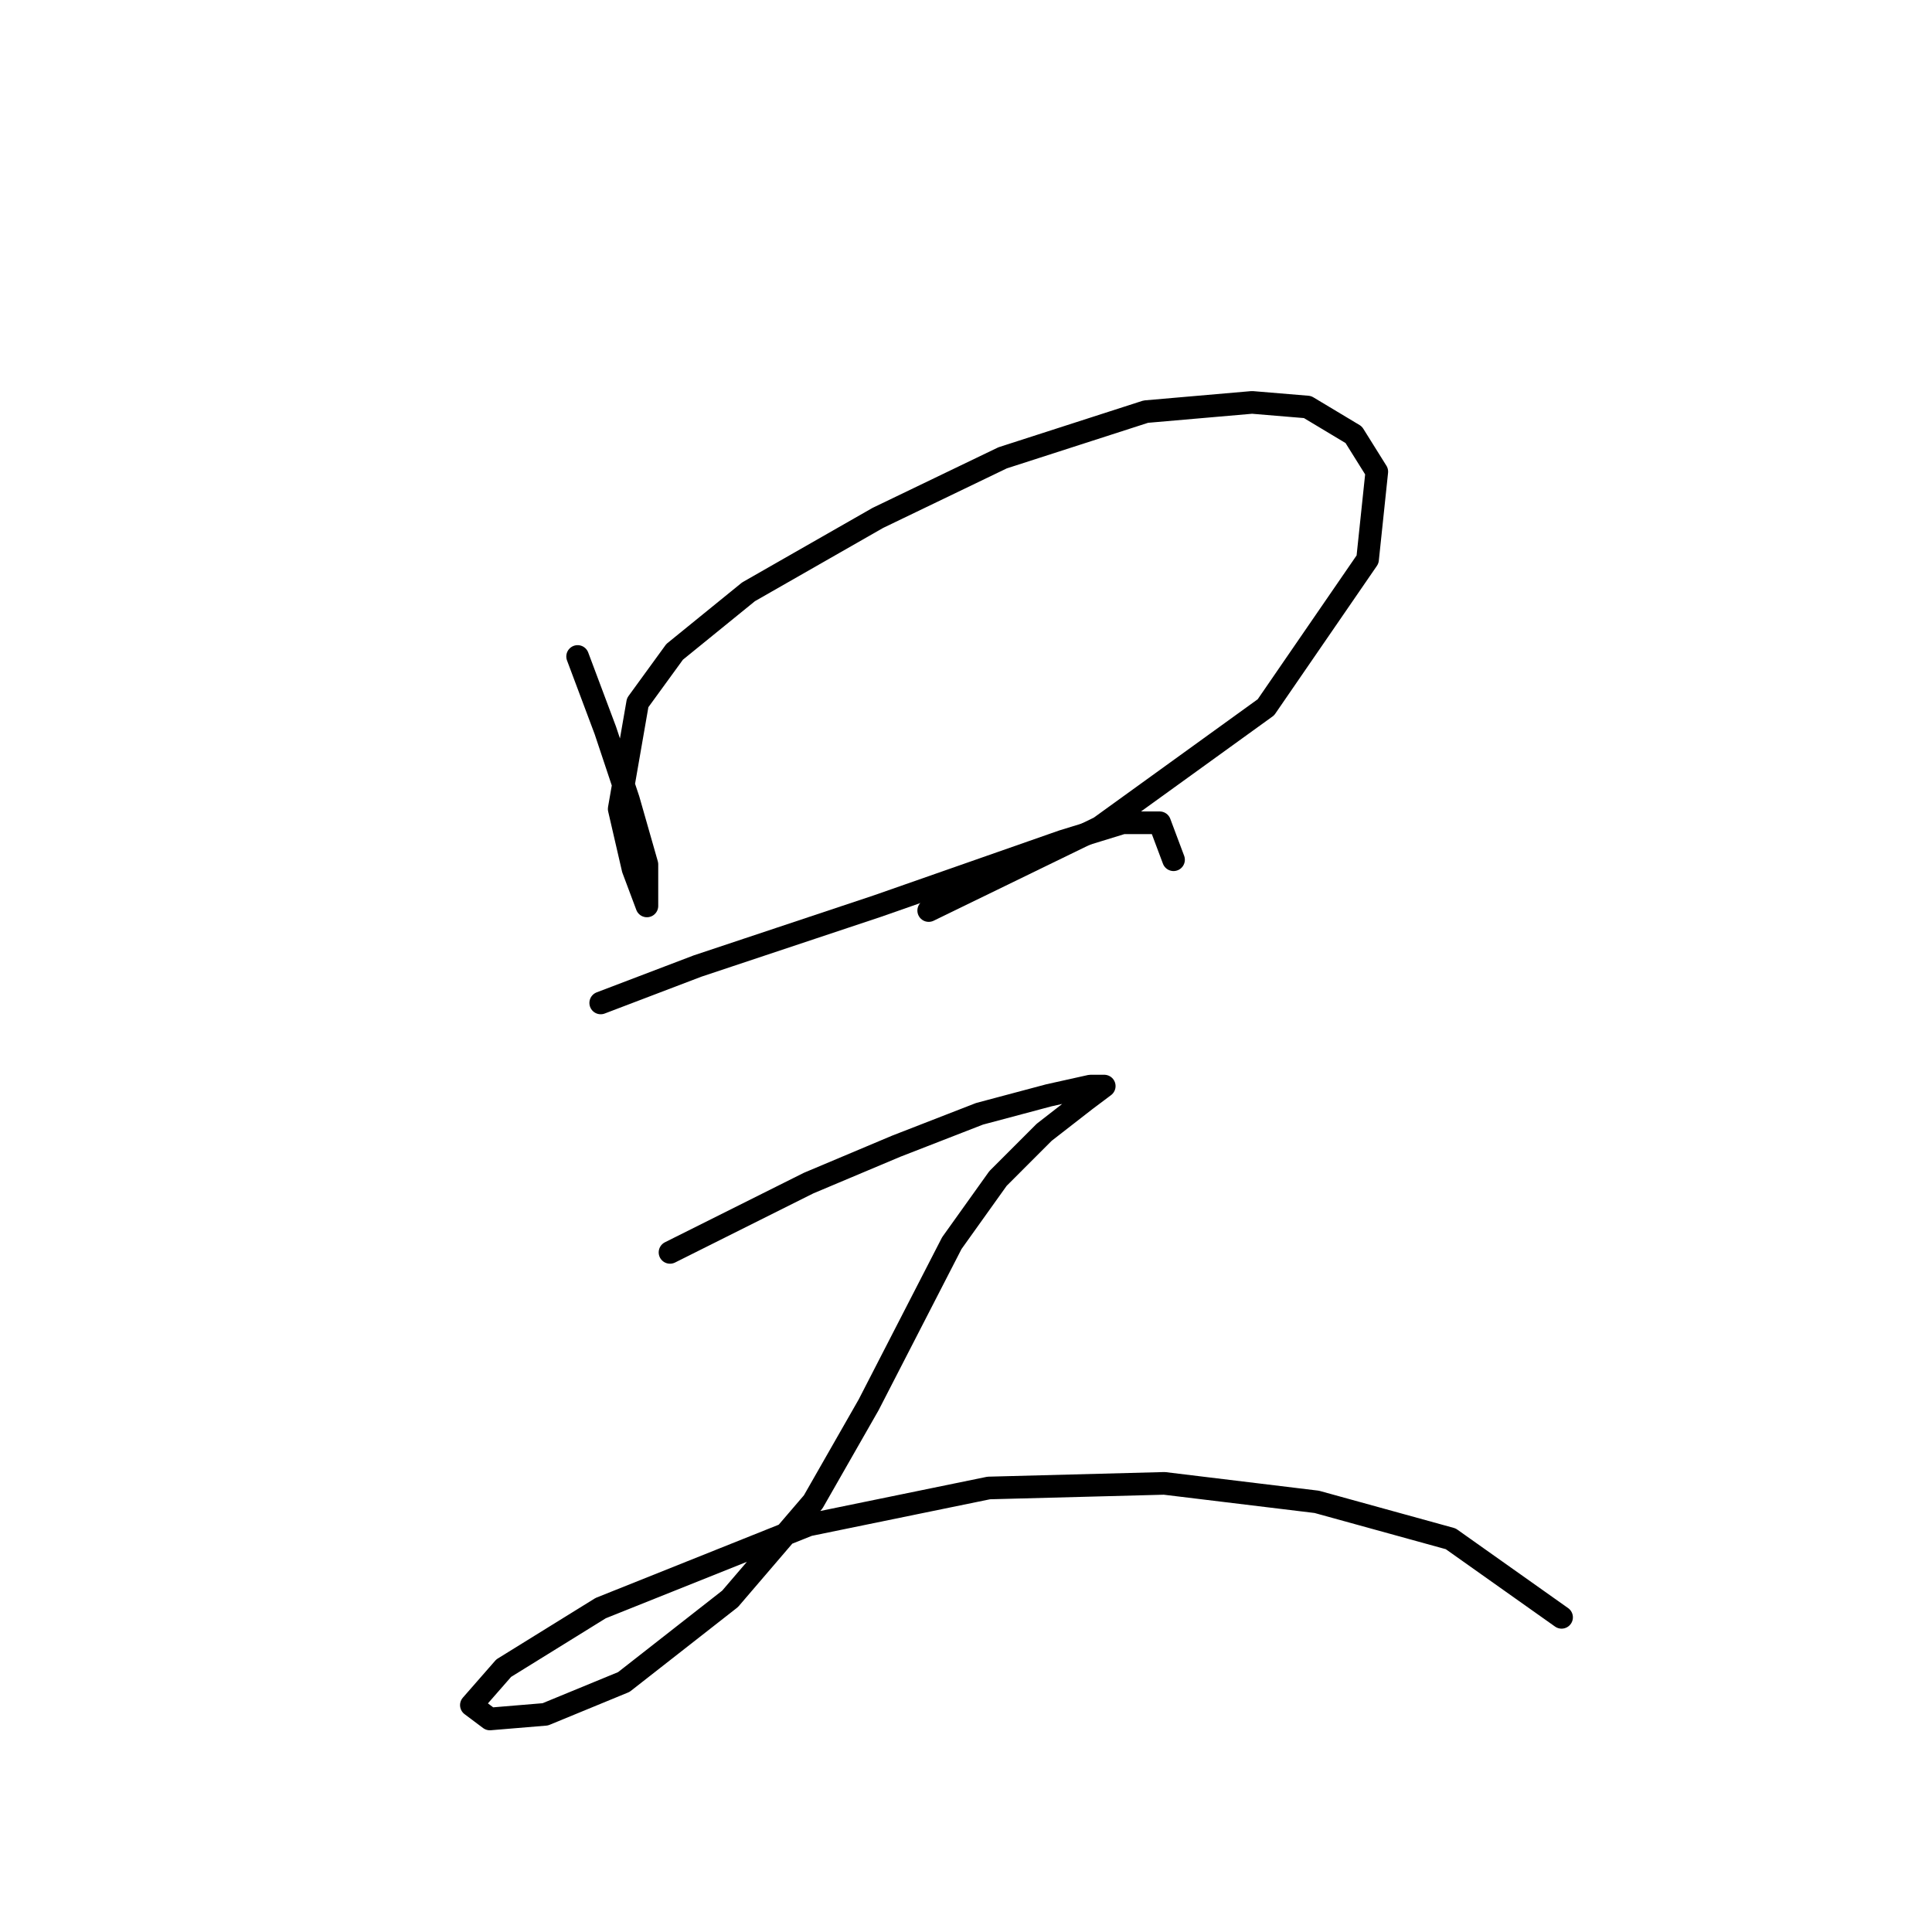 <?xml version="1.0" standalone="no"?>
    <svg width="256" height="256" xmlns="http://www.w3.org/2000/svg" version="1.1">
    <polyline stroke="black" stroke-width="3" stroke-linecap="round" fill="transparent" stroke-linejoin="round" points="76.537 86.986 80.21 96.78 83.271 105.961 85.719 114.531 85.719 120.04 83.883 115.143 82.046 107.186 84.495 93.107 89.392 86.374 99.186 78.416 116.325 68.622 132.852 60.665 151.827 54.544 165.906 53.32 173.251 53.932 179.372 57.604 182.433 62.501 181.209 74.131 167.742 93.719 145.706 109.634 123.058 120.652 123.058 120.652 " />
        <polyline stroke="black" stroke-width="3" stroke-linecap="round" fill="transparent" stroke-linejoin="round" points="79.598 132.894 92.452 127.997 103.47 124.325 116.325 120.04 128.567 115.755 140.809 111.47 148.767 109.022 153.664 109.022 155.5 113.919 155.5 113.919 " />
        <polyline stroke="black" stroke-width="3" stroke-linecap="round" fill="transparent" stroke-linejoin="round" points="88.78 165.948 107.143 156.767 118.773 151.87 129.791 147.585 138.973 145.137 144.482 143.912 146.318 143.912 143.87 145.749 138.361 150.033 132.24 156.155 126.119 164.724 115.1 186.148 107.755 199.003 96.737 211.857 82.659 222.875 72.253 227.16 64.907 227.772 62.459 225.936 66.744 221.039 79.598 213.081 107.143 202.063 131.015 197.166 154.276 196.554 174.475 199.003 192.227 203.899 206.917 214.305 206.917 214.305 " />
        </svg>